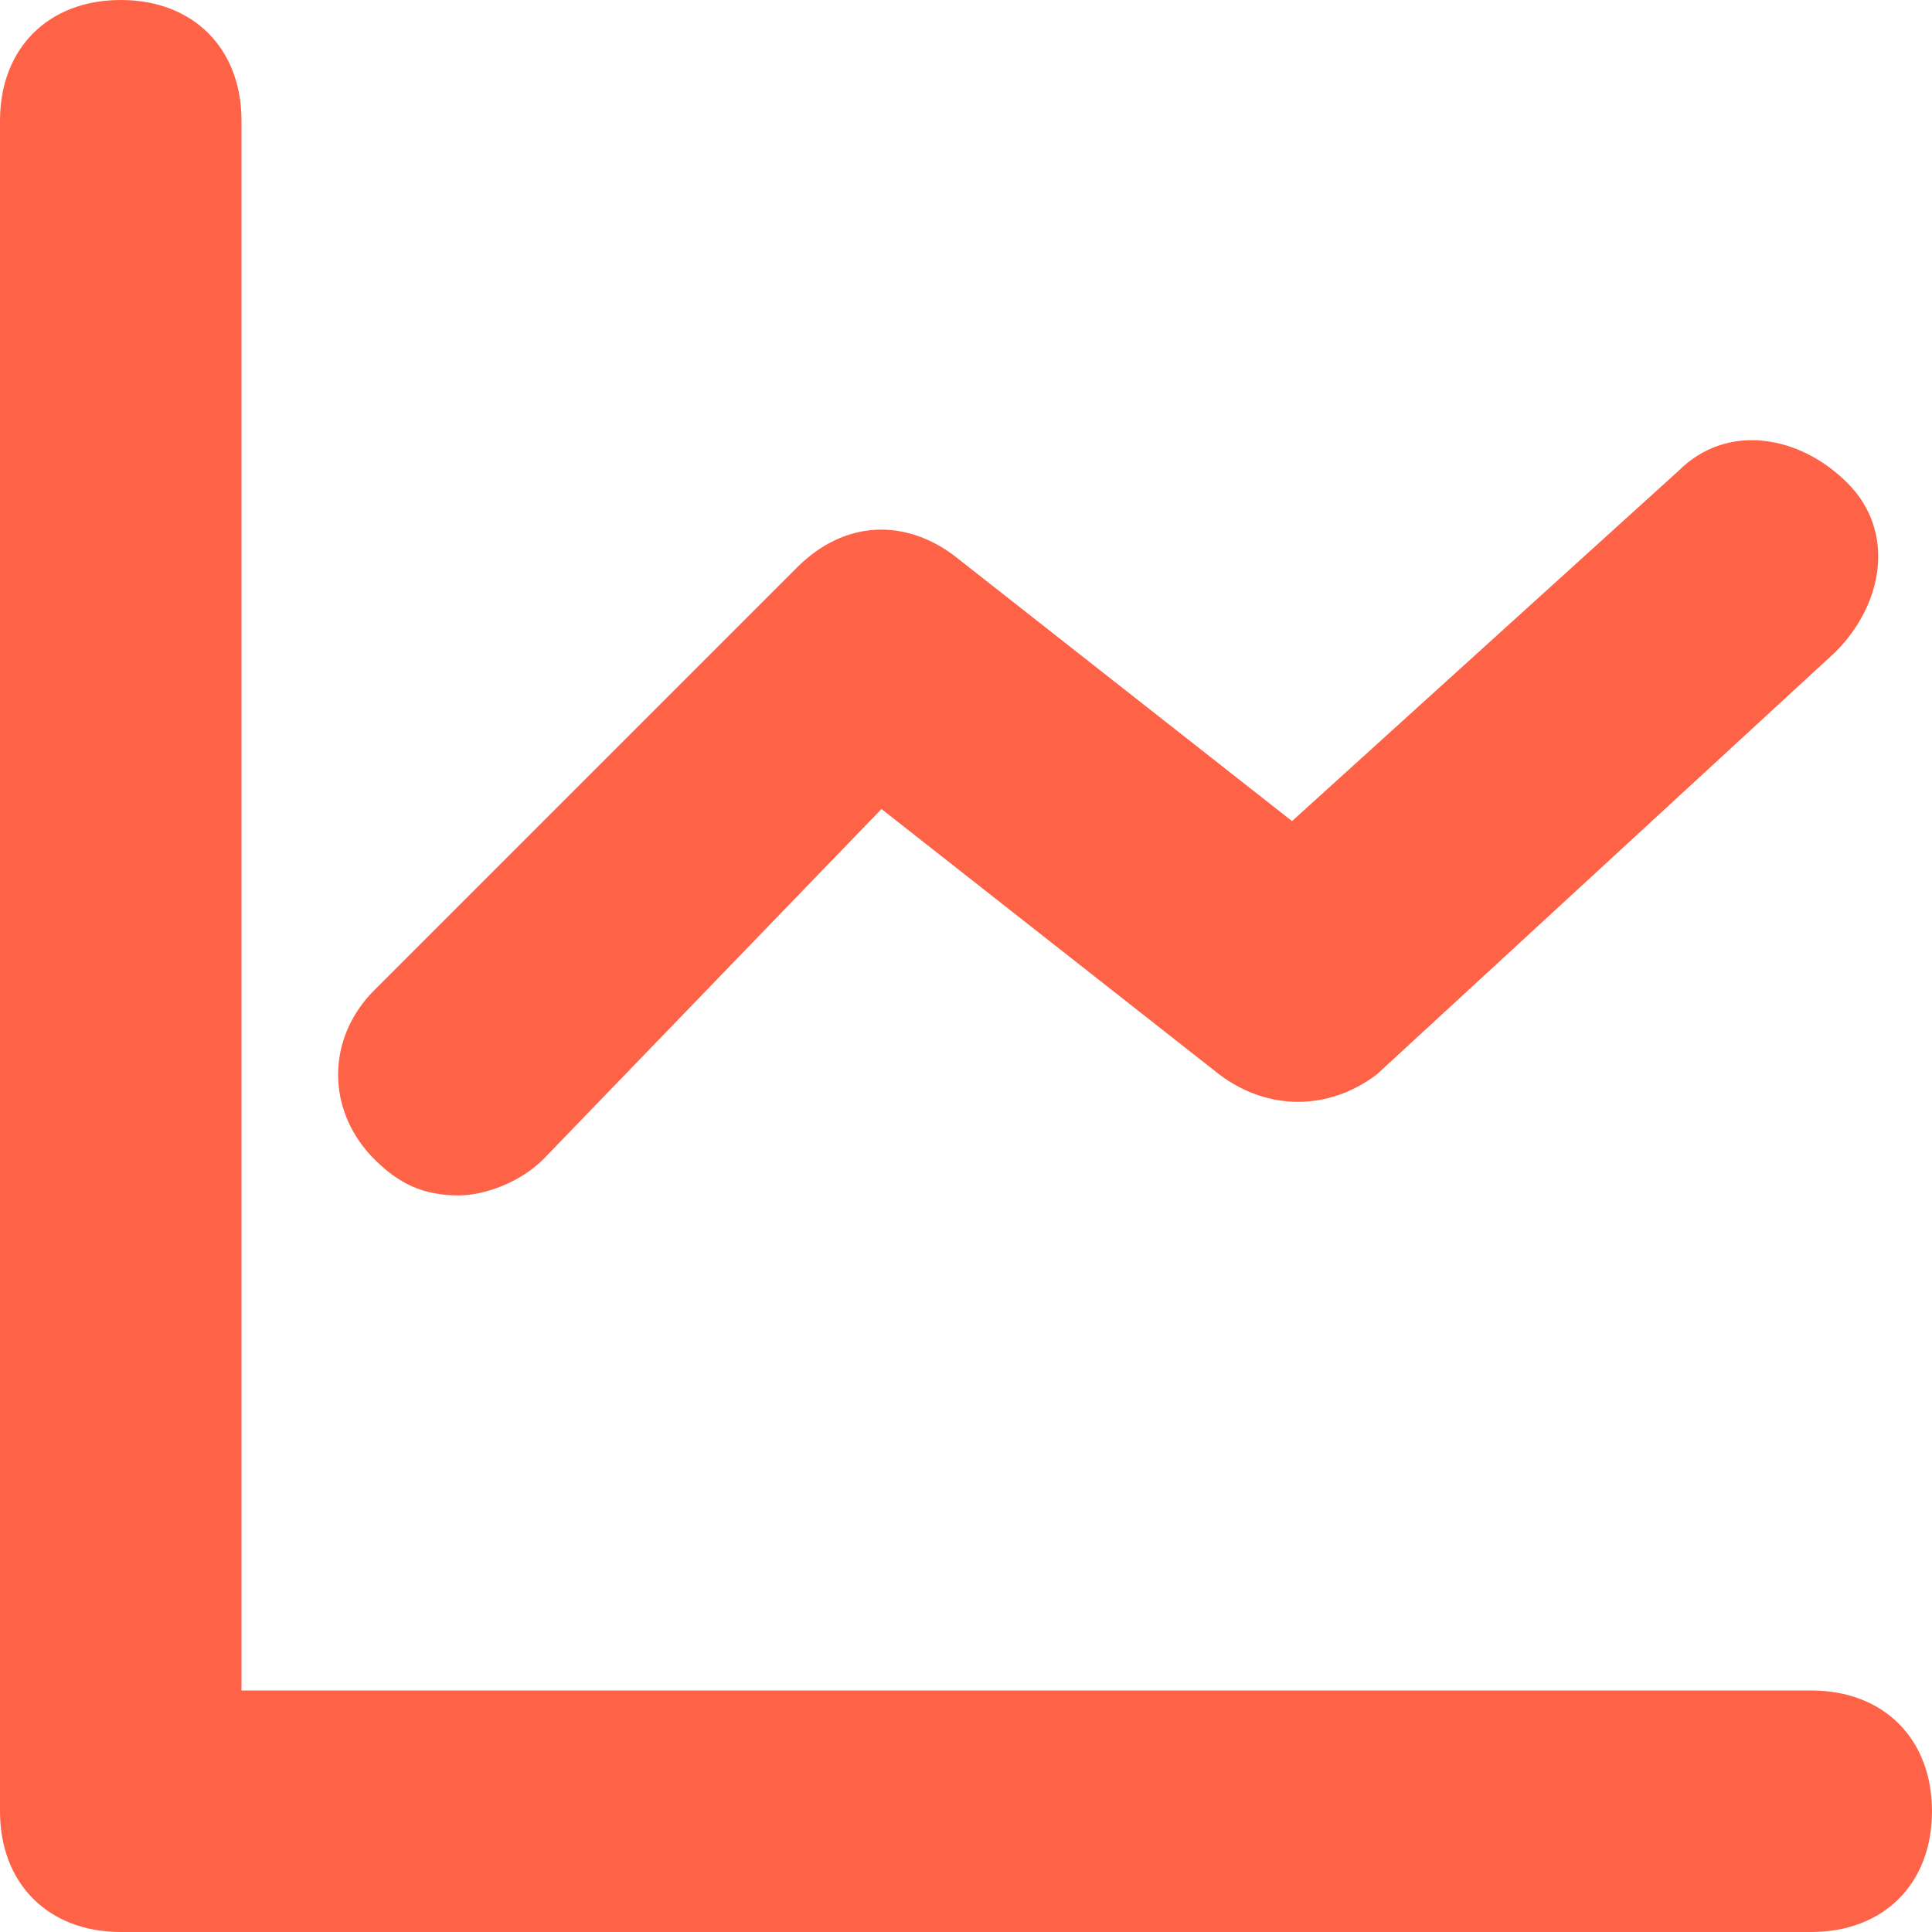 <?xml version="1.0" encoding="utf-8"?>
<!-- Generator: Adobe Illustrator 21.0.0, SVG Export Plug-In . SVG Version: 6.00 Build 0)  -->
<svg version="1.1" id="图层_1" xmlns="http://www.w3.org/2000/svg" xmlns:xlink="http://www.w3.org/1999/xlink" x="0px" y="0px"
	 viewBox="0 0 16 16" style="enable-background:new 0 0 16 16;" xml:space="preserve">
<style type="text/css">
	.st0{fill:#ff6347;}
</style>
<g>
	<path class="st0" d="M15,16H1c-0.6,0-1-0.4-1-1V1c0-0.6,0.4-1,1-1s1,0.4,1,1v13h13c0.6,0,1,0.4,1,1S15.6,16,15,16z"/>
</g>
<g>
	<path class="st0" d="M3.8,9.9c-0.3,0-0.5-0.1-0.7-0.3c-0.4-0.4-0.4-1,0-1.4l3.5-3.5c0.4-0.4,0.9-0.4,1.3-0.1l2.8,2.2l3.2-2.9
		c0.4-0.4,1-0.3,1.4,0.1c0.4,0.4,0.3,1-0.1,1.4l-3.8,3.5c-0.4,0.3-0.9,0.3-1.3,0L7.3,6.7L4.5,9.6C4.3,9.8,4,9.9,3.8,9.9z"/>
</g>
</svg>
